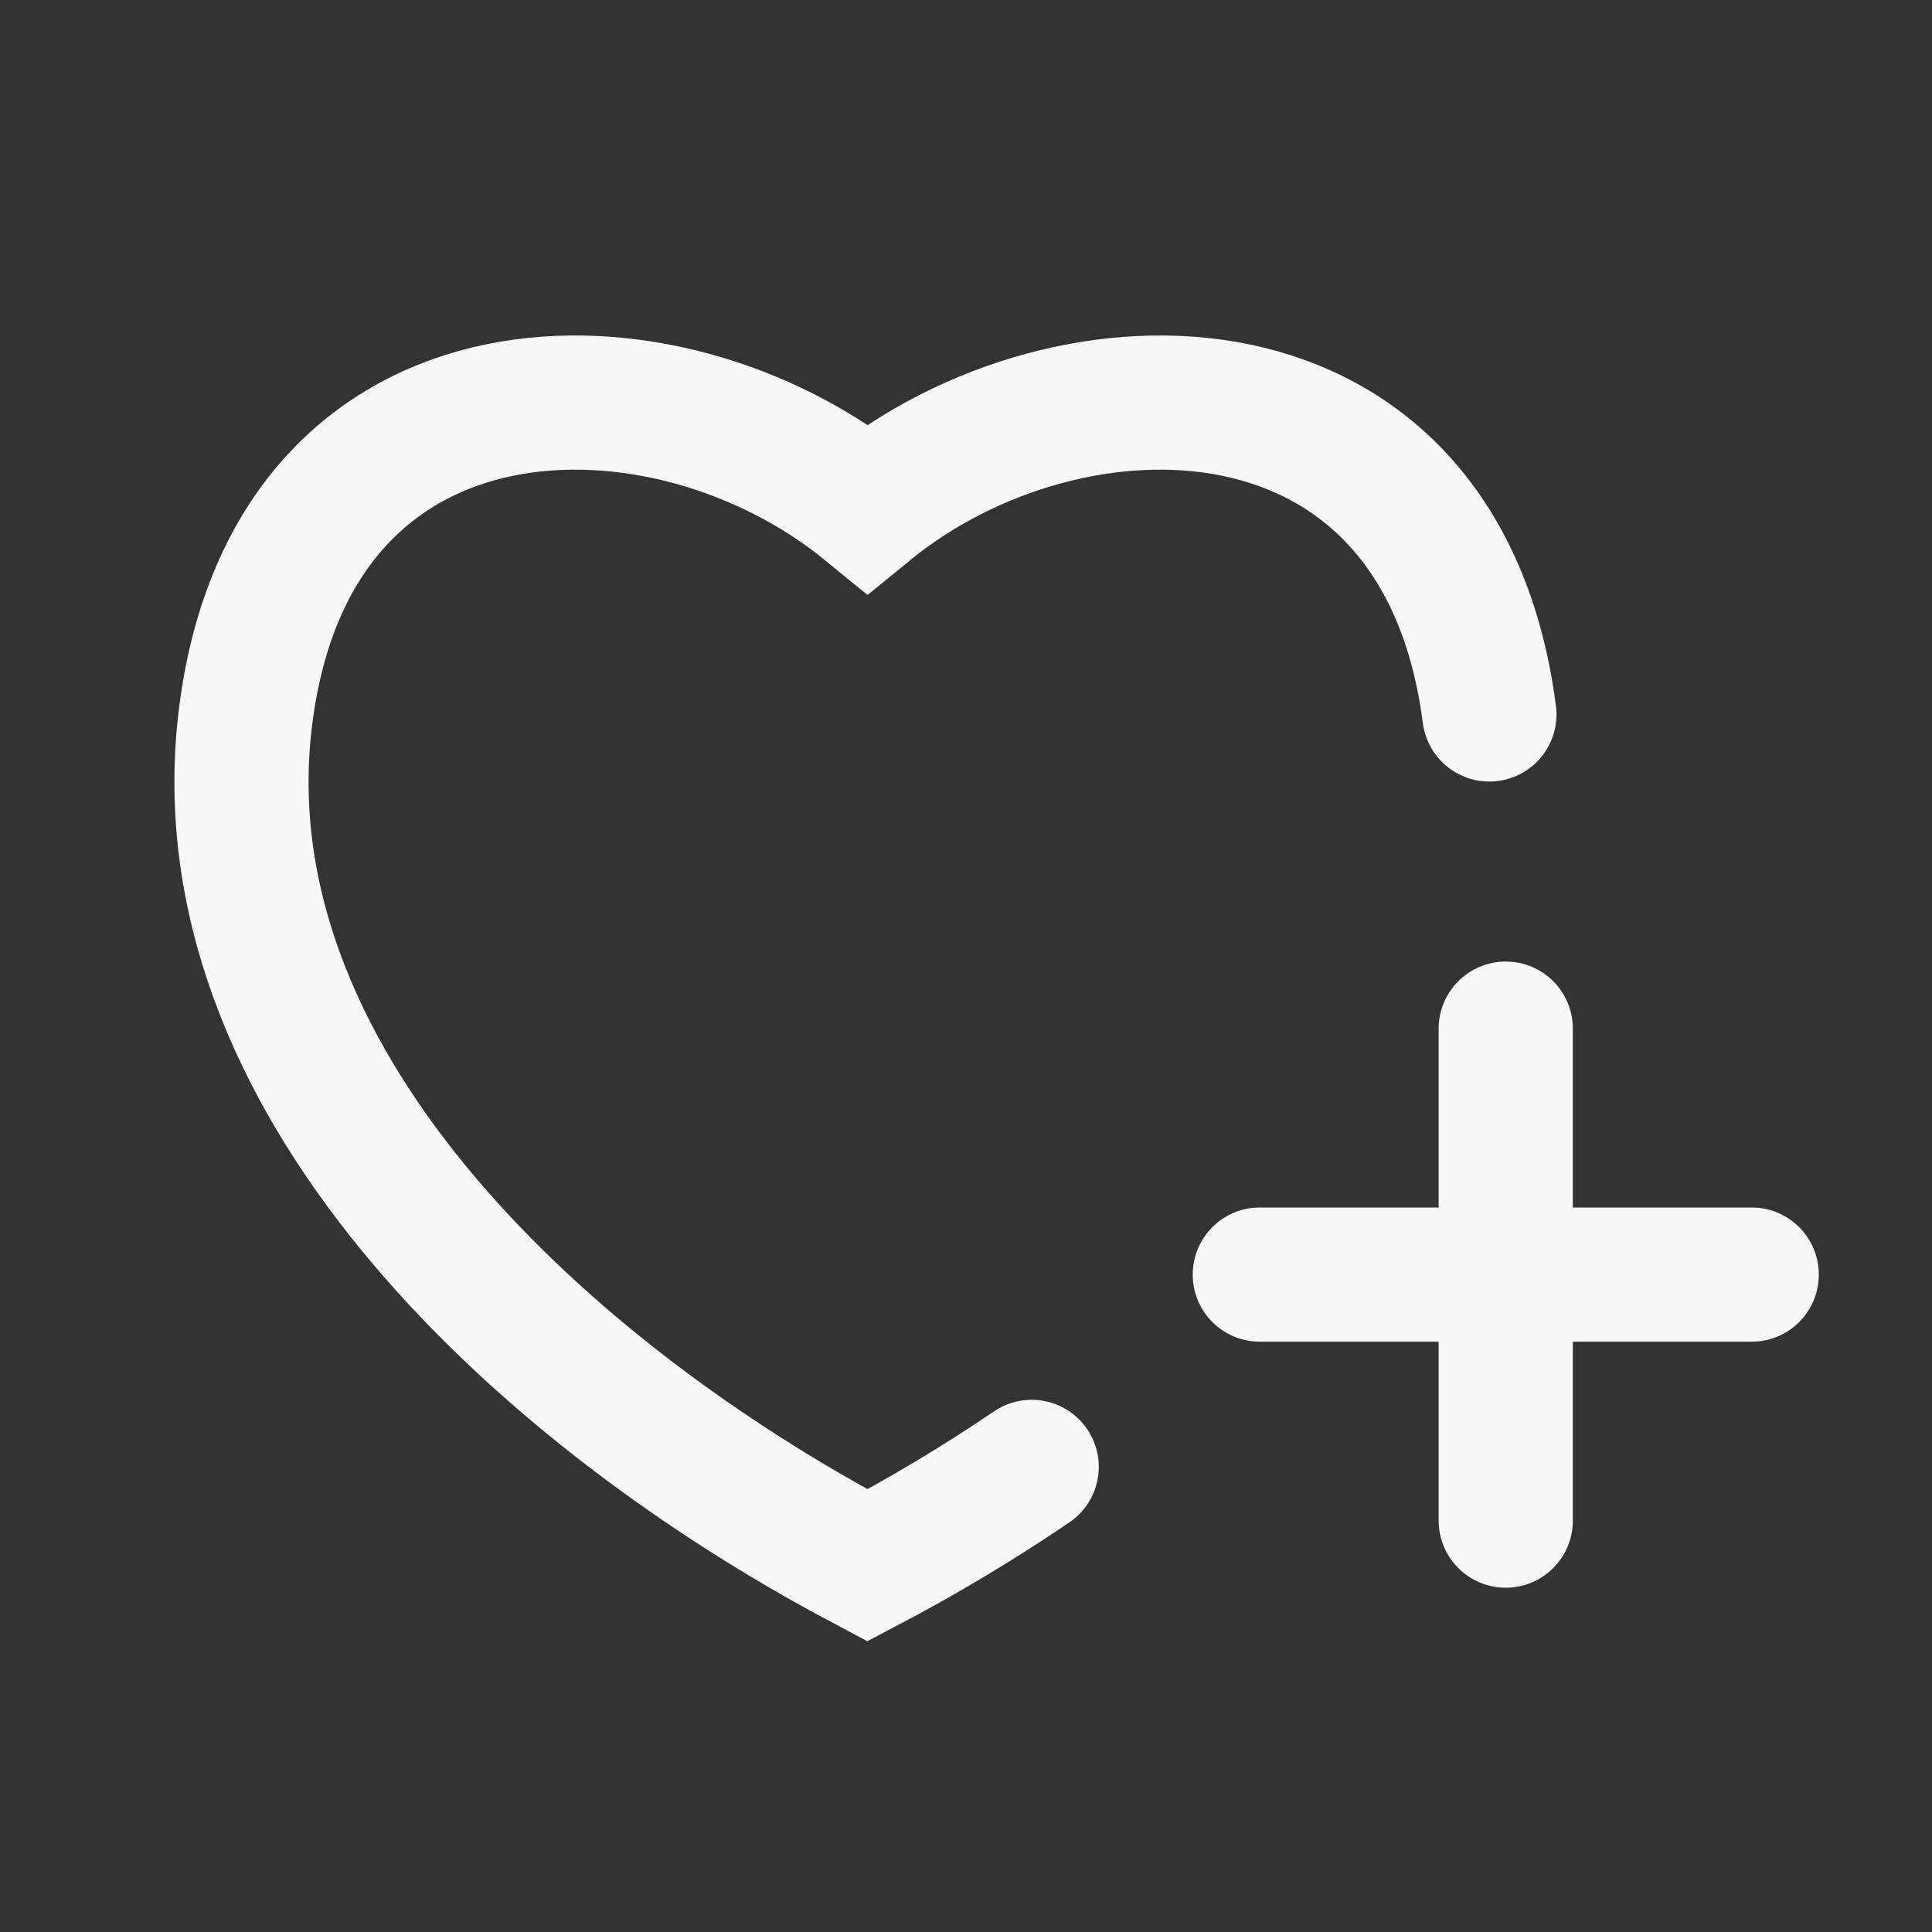 <?xml version="1.0" encoding="UTF-8"?>
<svg width="20px" height="20px" viewBox="0 0 20 20" version="1.1" xmlns="http://www.w3.org/2000/svg" xmlns:xlink="http://www.w3.org/1999/xlink">
    <rect x="0" y="0" width="20" height="20" fill="#333333" stroke="none"/>
    <title>welfare_live_icon_like</title>
    <g id="福利商城首页" stroke="none" stroke-width="1" fill="none" fill-rule="evenodd">
        <g transform="translate(-292, -1213)" fill-rule="nonzero" id="直播">
            <g transform="translate(0, 1087)">
                <g id="直播预告" transform="translate(15, 16)">
                    <g id="按钮/中/主按钮/默认" transform="translate(265, 105)">
                        <g id="图标" transform="translate(12, 5)">
                            <rect id="Rectangle" x="0" y="0" width="20" height="20"></rect>
                            <g id="Group-4" transform="translate(2.5, 4.167)">
                                <path d="M8.18,11.018 C7.616,11.401 7.042,11.742 6.481,12.037 L6.26,11.919 C3.077,10.186 -0.44,6.986 0.045,3.229 C0.541,-0.615 4.389,-0.615 6.481,1.095 C8.574,-0.615 12.422,-0.615 12.918,3.229" id="Path" stroke="#F7F7F7" stroke-width="1.389" stroke-linecap="round"></path>
                                <path d="M13.088,5.787 C13.471,5.787 13.782,6.098 13.782,6.481 L13.782,8.333 L15.634,8.333 C16.018,8.333 16.328,8.644 16.328,9.028 C16.328,9.411 16.018,9.722 15.634,9.722 L13.782,9.722 L13.782,11.574 C13.782,11.958 13.471,12.269 13.088,12.269 C12.704,12.269 12.393,11.958 12.393,11.574 L12.393,9.722 L10.541,9.722 C10.158,9.722 9.847,9.411 9.847,9.028 C9.847,8.644 10.158,8.333 10.541,8.333 L12.393,8.333 L12.393,6.481 C12.393,6.098 12.704,5.787 13.088,5.787 Z" id="Combined-Shape" fill="#F7F7F7"></path>
                            </g>
                        </g>
                    </g>
                </g>
            </g>
        </g>
    </g>
</svg>